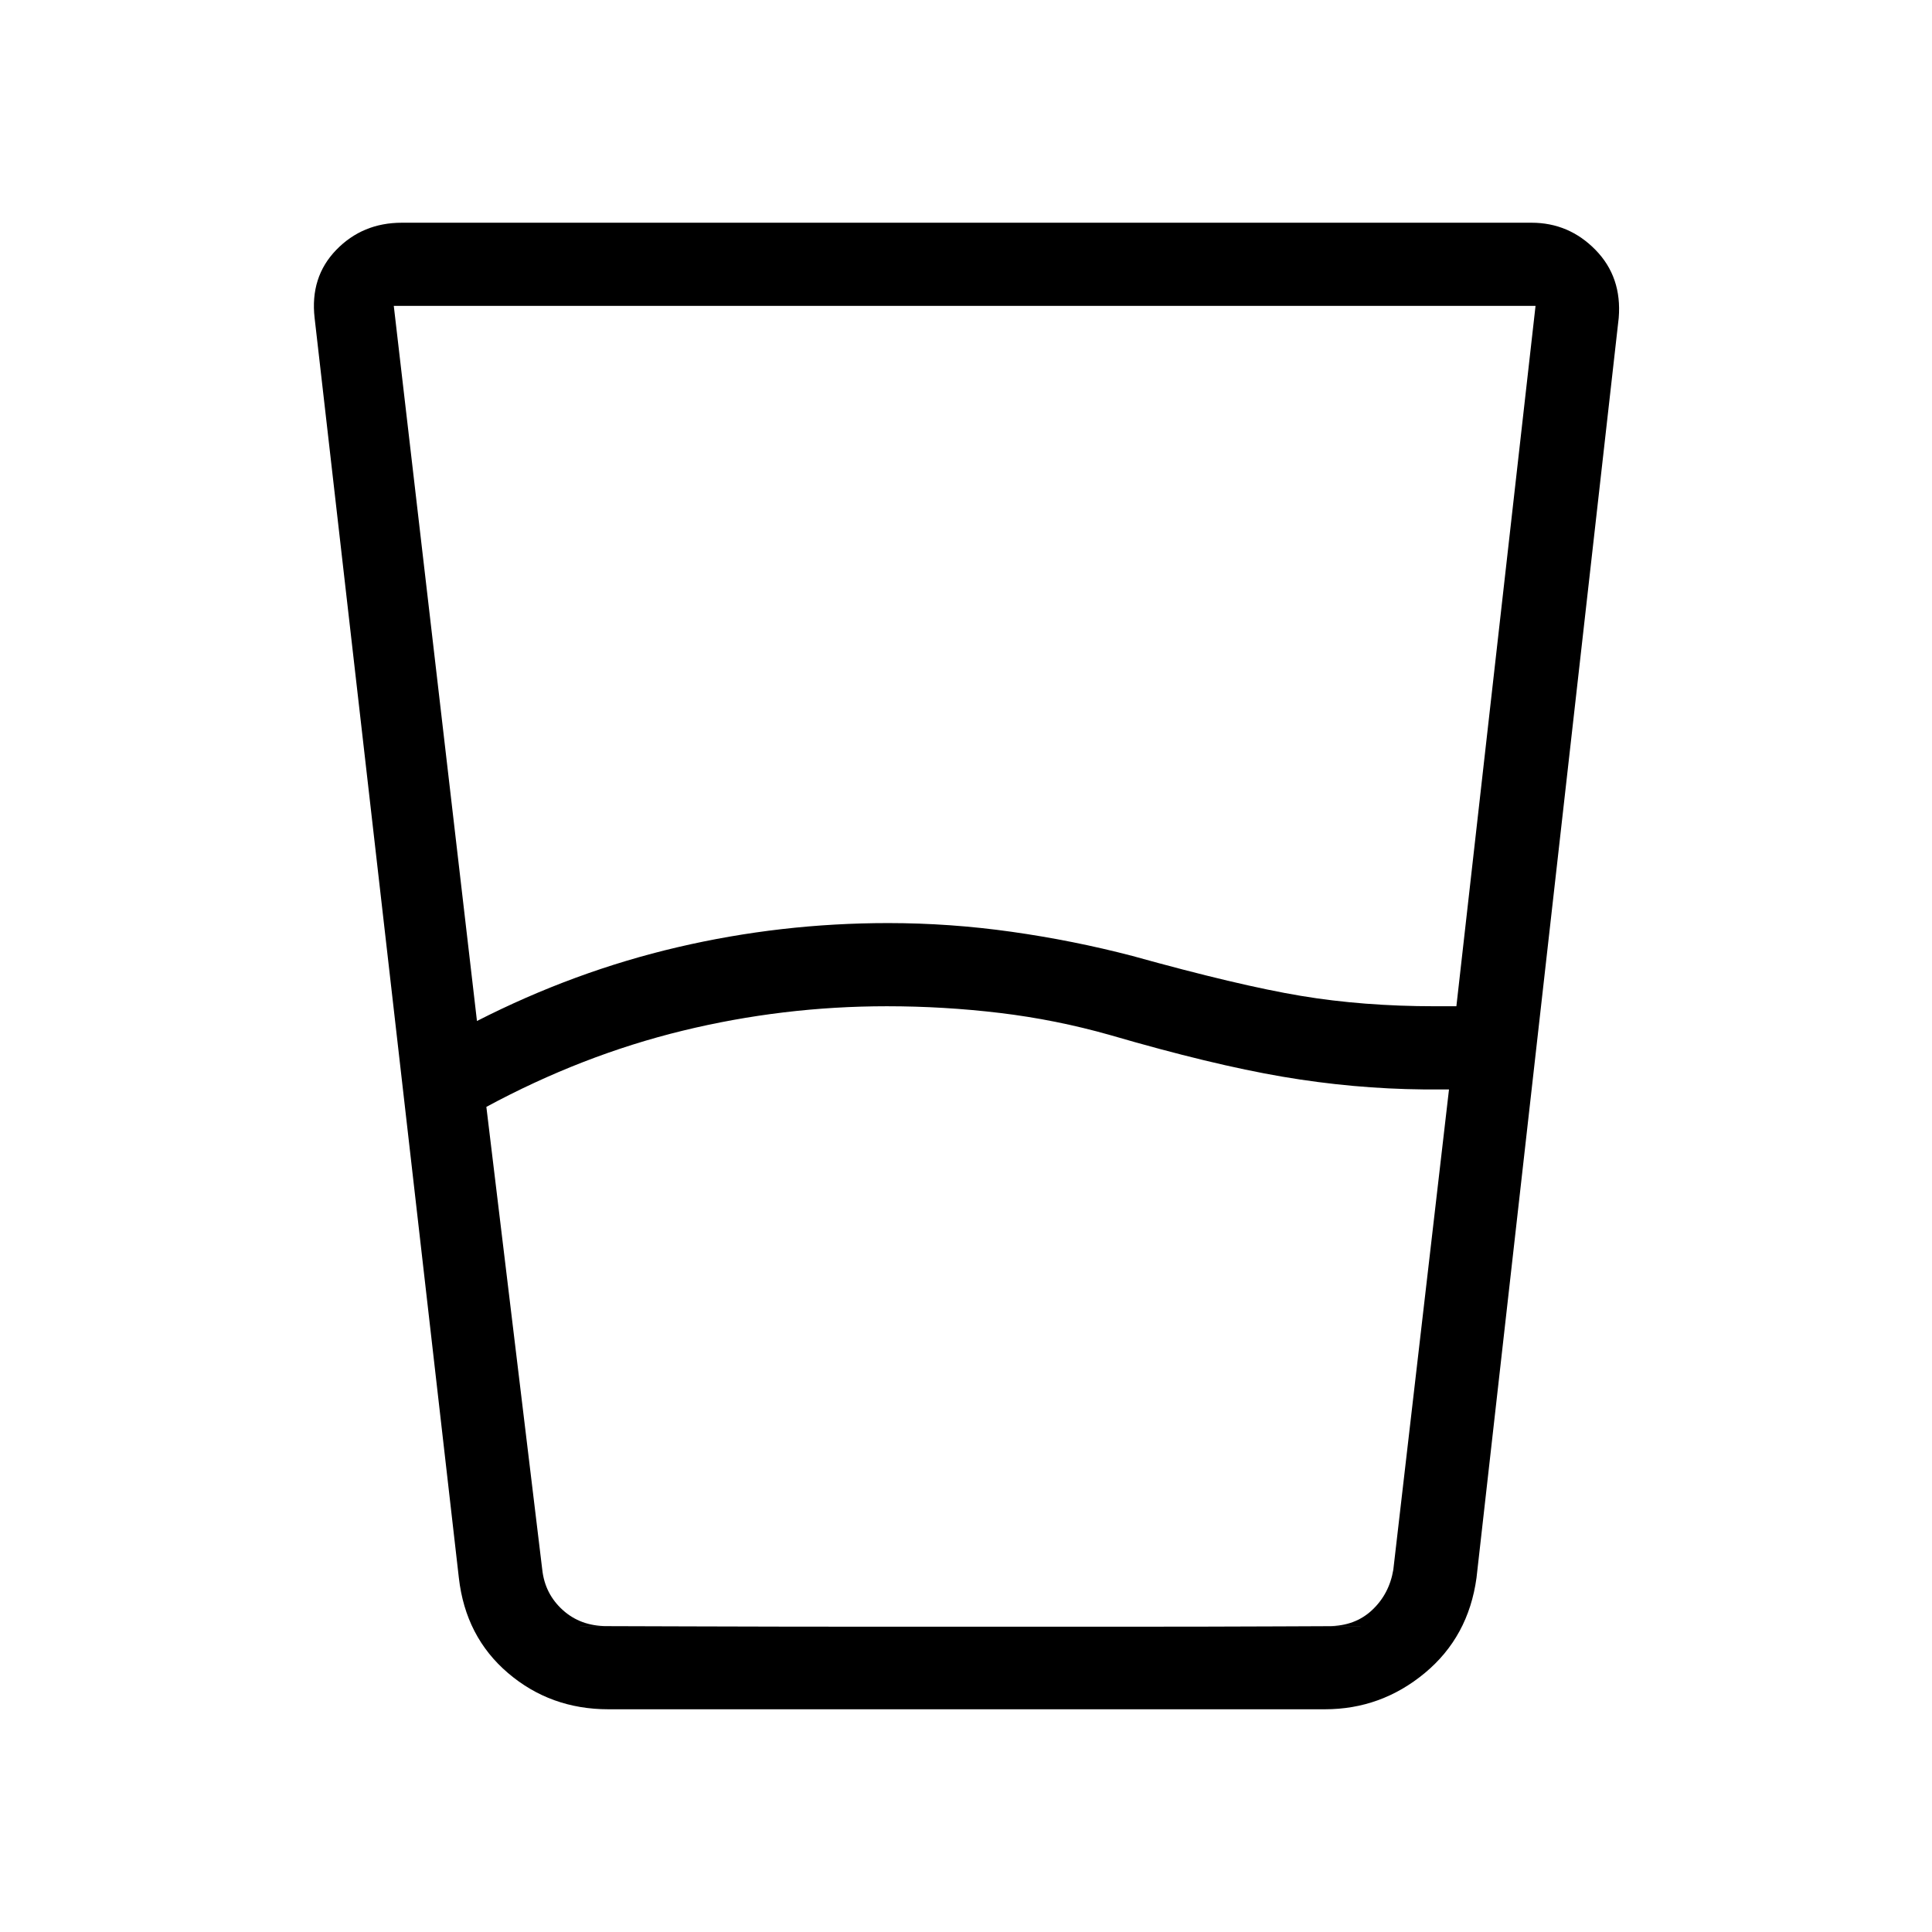 <svg xmlns="http://www.w3.org/2000/svg" height="40" viewBox="0 -960 960 960" width="40"><path d="m241.67-410 27.78 230q1.33 12 10.17 20 8.83 8 21.83 8h358.88q13 0 21.5-8t10.5-20L720-418.67h-12.67Q672.5-419 637.25-425t-85.58-20.67q-27-7.66-54.84-11Q469-460 440.67-460q-51.67 0-101.54 12.17-49.88 12.16-97.46 37.83ZM237-452.67q48.33-24.66 99.67-36.66 51.33-12 104.66-12 30.68 0 61.32 4.33 30.65 4.33 60.02 12 52.75 14.67 83.7 19.83Q677.32-460 713-460h10.67L763-808H195.67L237-452.67Zm65.33 342q-28.79 0-49.89-18-21.11-18-24.44-47.33l-71.67-626q-2.33-20.33 10.75-33.83t32.59-13.5H761q18.59 0 31.8 13.5 13.2 13.5 11.53 33.83l-70.66 626q-4 29.33-25.71 47.33t-49.63 18h-356Zm-33-41.33q26.77 0 73.22.17 46.45.16 98.12.16H551.9q50.1 0 83.27-.16 33.16-.17 57.16-.17h-423Z"/></svg>